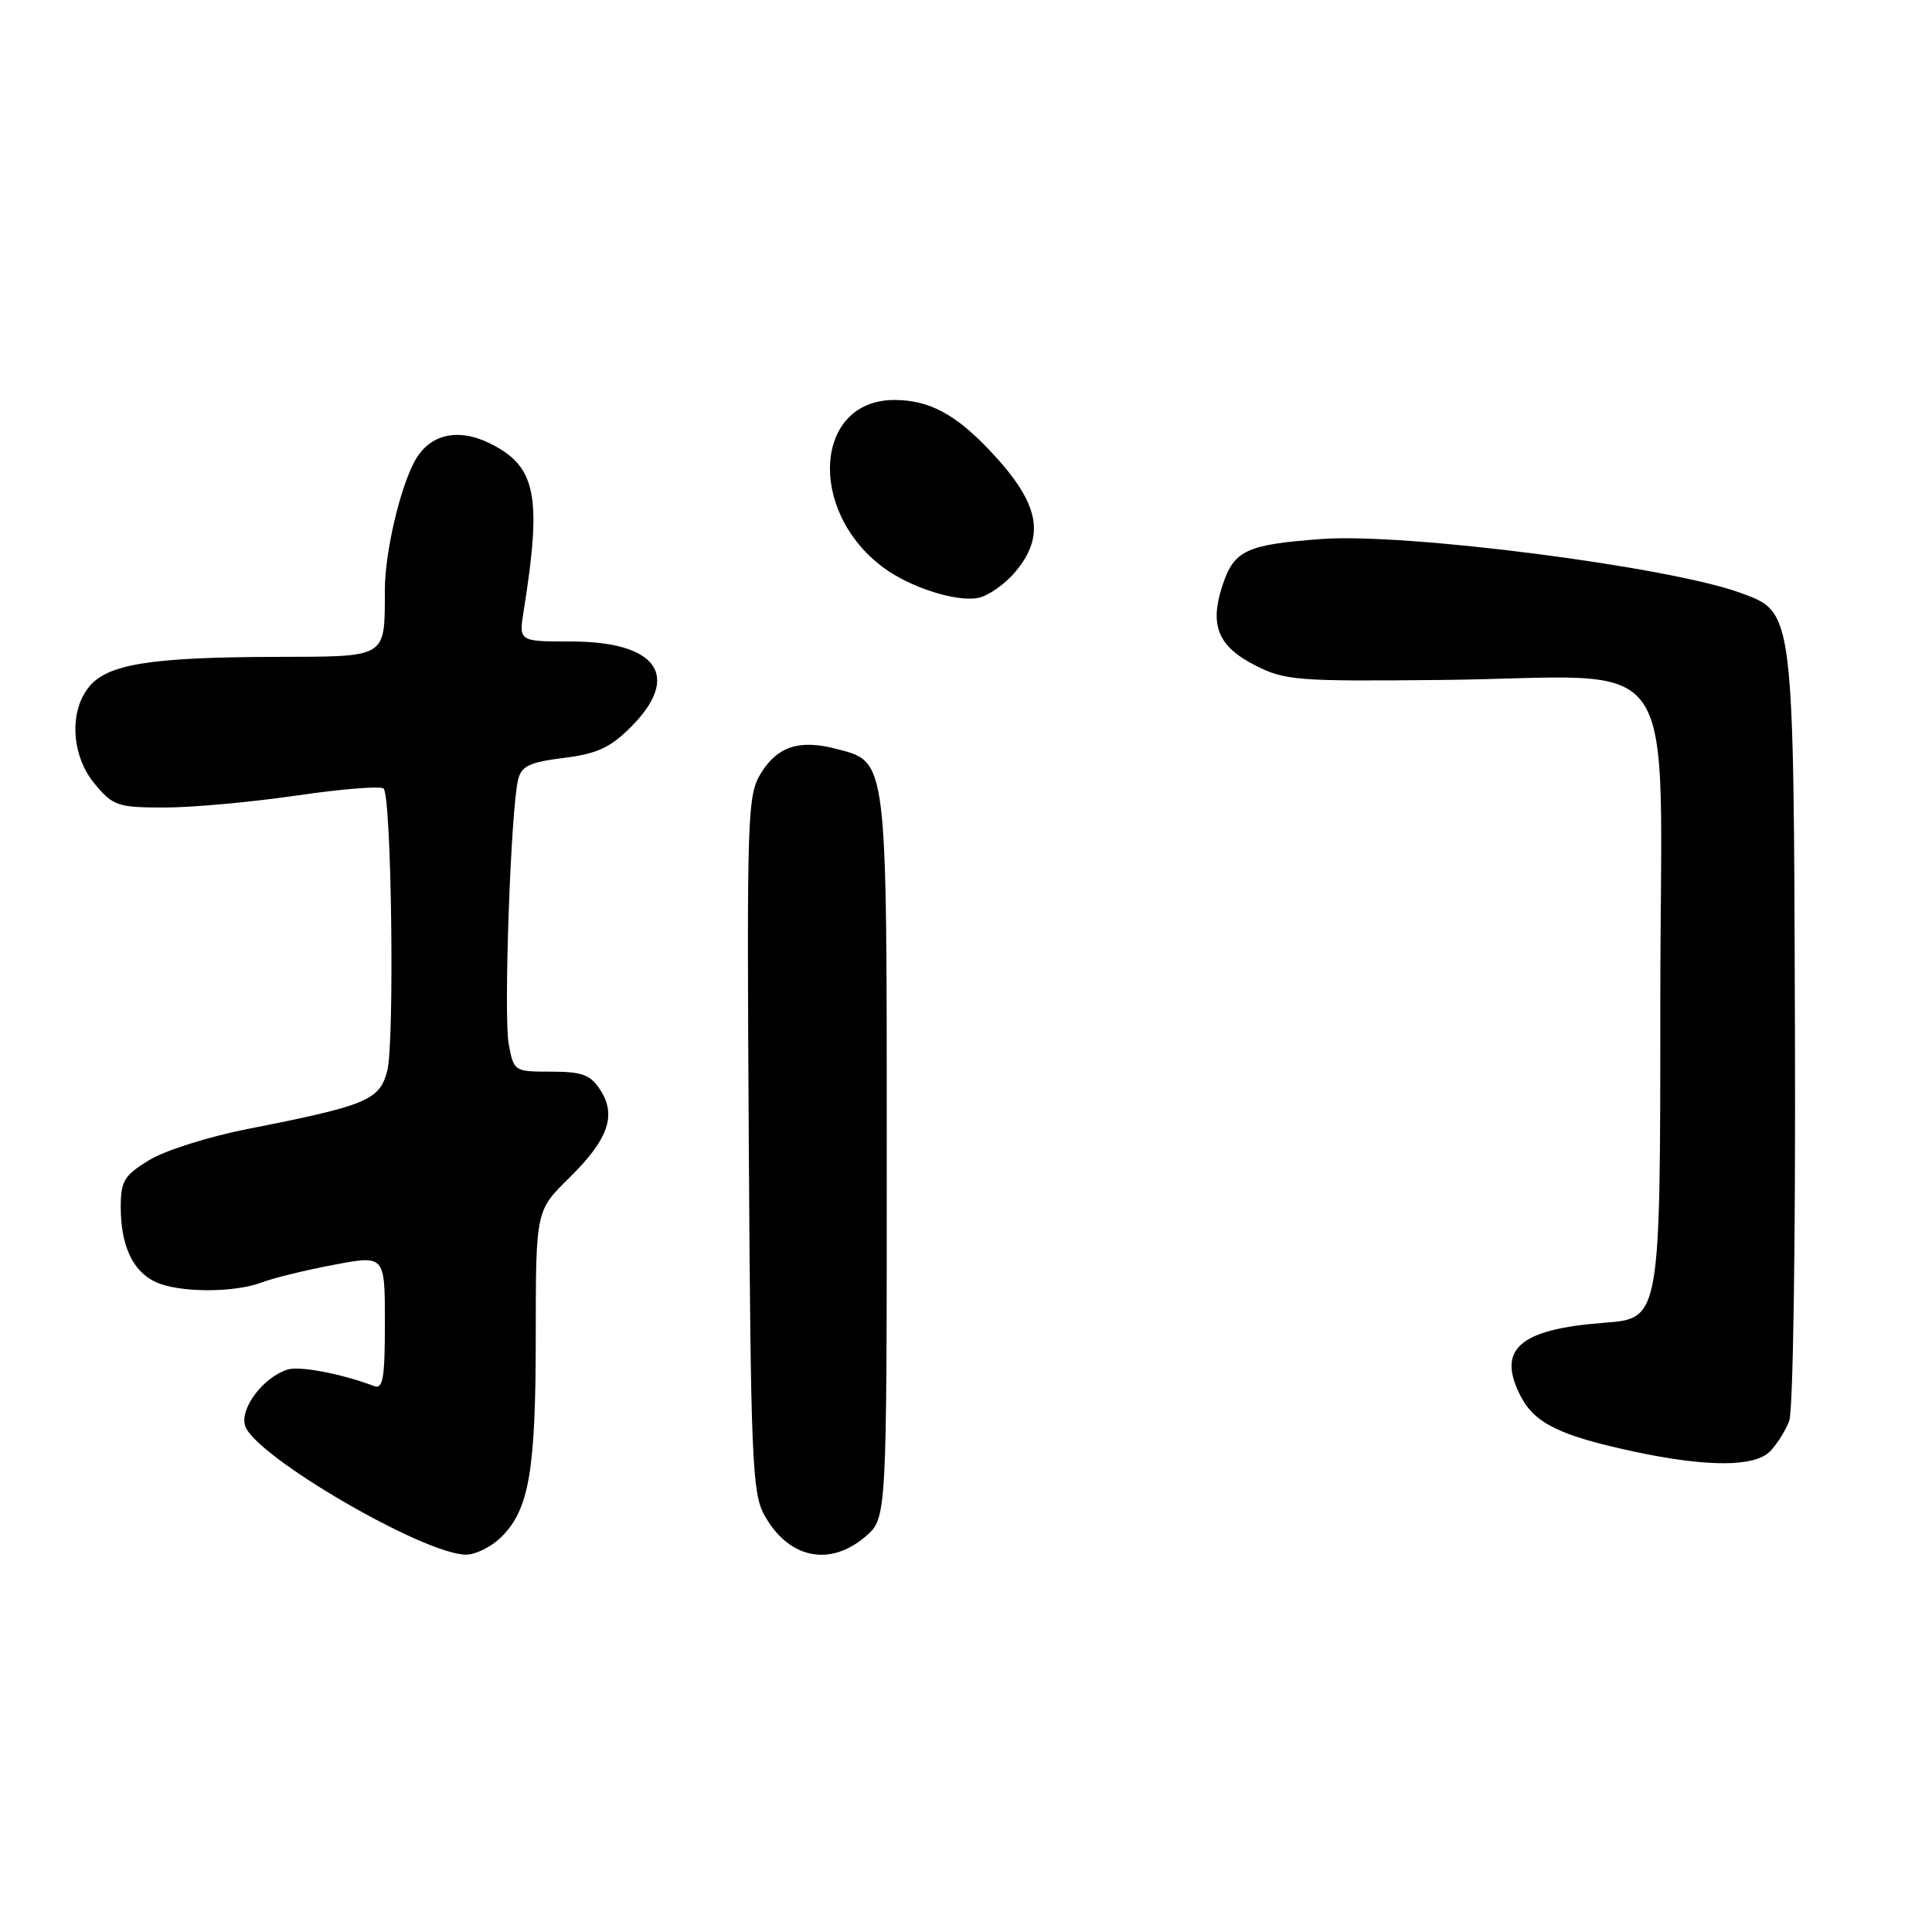 <?xml version="1.0" encoding="UTF-8" standalone="no"?>
<!DOCTYPE svg PUBLIC "-//W3C//DTD SVG 1.1//EN" "http://www.w3.org/Graphics/SVG/1.1/DTD/svg11.dtd" >
<svg xmlns="http://www.w3.org/2000/svg" xmlns:xlink="http://www.w3.org/1999/xlink" version="1.1" viewBox="0 0 256 256">
 <g >
 <path fill="currentColor"
d=" M 66.46 203.63 C 70.12 199.97 70.99 194.88 70.99 176.96 C 71.00 160.42 71.00 160.42 75.43 156.07 C 80.61 150.98 81.74 147.78 79.52 144.39 C 78.22 142.40 77.12 142.00 73.02 142.00 C 68.14 142.00 68.08 141.96 67.41 138.36 C 66.71 134.64 67.68 107.28 68.65 103.31 C 69.09 101.50 70.15 101.00 74.69 100.43 C 79.11 99.88 80.85 99.08 83.59 96.34 C 90.33 89.60 87.11 85.00 75.65 85.00 C 68.74 85.00 68.74 85.00 69.39 80.94 C 71.84 65.64 71.05 61.76 64.87 58.73 C 60.61 56.64 56.84 57.56 54.92 61.16 C 52.97 64.79 51.03 73.15 51.00 78.00 C 50.95 87.38 51.58 86.99 36.13 87.04 C 19.87 87.10 14.21 88.02 11.79 91.02 C 9.10 94.33 9.47 100.22 12.59 103.92 C 15.00 106.79 15.63 107.00 21.82 107.00 C 25.48 107.00 33.35 106.28 39.31 105.41 C 45.27 104.54 50.46 104.12 50.83 104.49 C 51.88 105.54 52.30 138.09 51.31 141.90 C 50.30 145.79 48.60 146.49 32.74 149.61 C 27.66 150.61 21.81 152.46 19.75 153.73 C 16.44 155.76 16.00 156.49 16.00 159.97 C 16.00 165.07 17.61 168.50 20.66 169.89 C 23.75 171.30 31.03 171.32 34.68 169.93 C 36.23 169.34 40.53 168.29 44.25 167.59 C 51.00 166.31 51.00 166.31 51.00 175.26 C 51.00 182.64 50.75 184.12 49.56 183.66 C 45.38 182.06 39.69 180.96 38.11 181.47 C 34.88 182.49 31.75 186.64 32.48 188.93 C 33.74 192.92 56.18 206.00 61.77 206.00 C 63.05 206.00 65.16 204.93 66.46 203.63 Z  M 114.69 203.59 C 117.50 201.17 117.50 201.17 117.50 153.29 C 117.50 99.98 117.63 101.00 110.74 99.21 C 105.94 97.97 103.04 98.90 100.87 102.39 C 99.02 105.37 98.95 107.48 99.22 151.50 C 99.47 193.09 99.67 197.81 101.25 200.70 C 104.42 206.50 109.93 207.69 114.69 203.59 Z  M 234.51 192.34 C 235.42 191.43 236.58 189.61 237.08 188.28 C 237.60 186.93 237.93 164.43 237.84 136.69 C 237.67 80.64 237.73 81.17 230.66 78.57 C 221.22 75.10 186.31 70.60 175.16 71.42 C 165.15 72.15 163.52 72.91 161.99 77.55 C 160.24 82.83 161.38 85.64 166.27 88.14 C 170.24 90.17 171.75 90.29 190.84 90.10 C 223.66 89.78 220.00 84.40 220.00 132.97 C 220.00 174.71 220.00 174.71 212.59 175.27 C 201.28 176.13 198.28 178.77 201.51 185.03 C 203.37 188.61 206.71 190.24 216.55 192.35 C 226.14 194.40 232.46 194.40 234.51 192.34 Z  M 134.51 75.80 C 138.63 70.92 137.73 66.63 131.13 59.67 C 126.56 54.84 123.07 53.00 118.50 53.00 C 107.88 53.00 106.93 67.71 117.06 75.21 C 120.61 77.84 126.68 79.78 129.59 79.23 C 130.93 78.97 133.14 77.43 134.51 75.80 Z "/>
</g>
</svg>